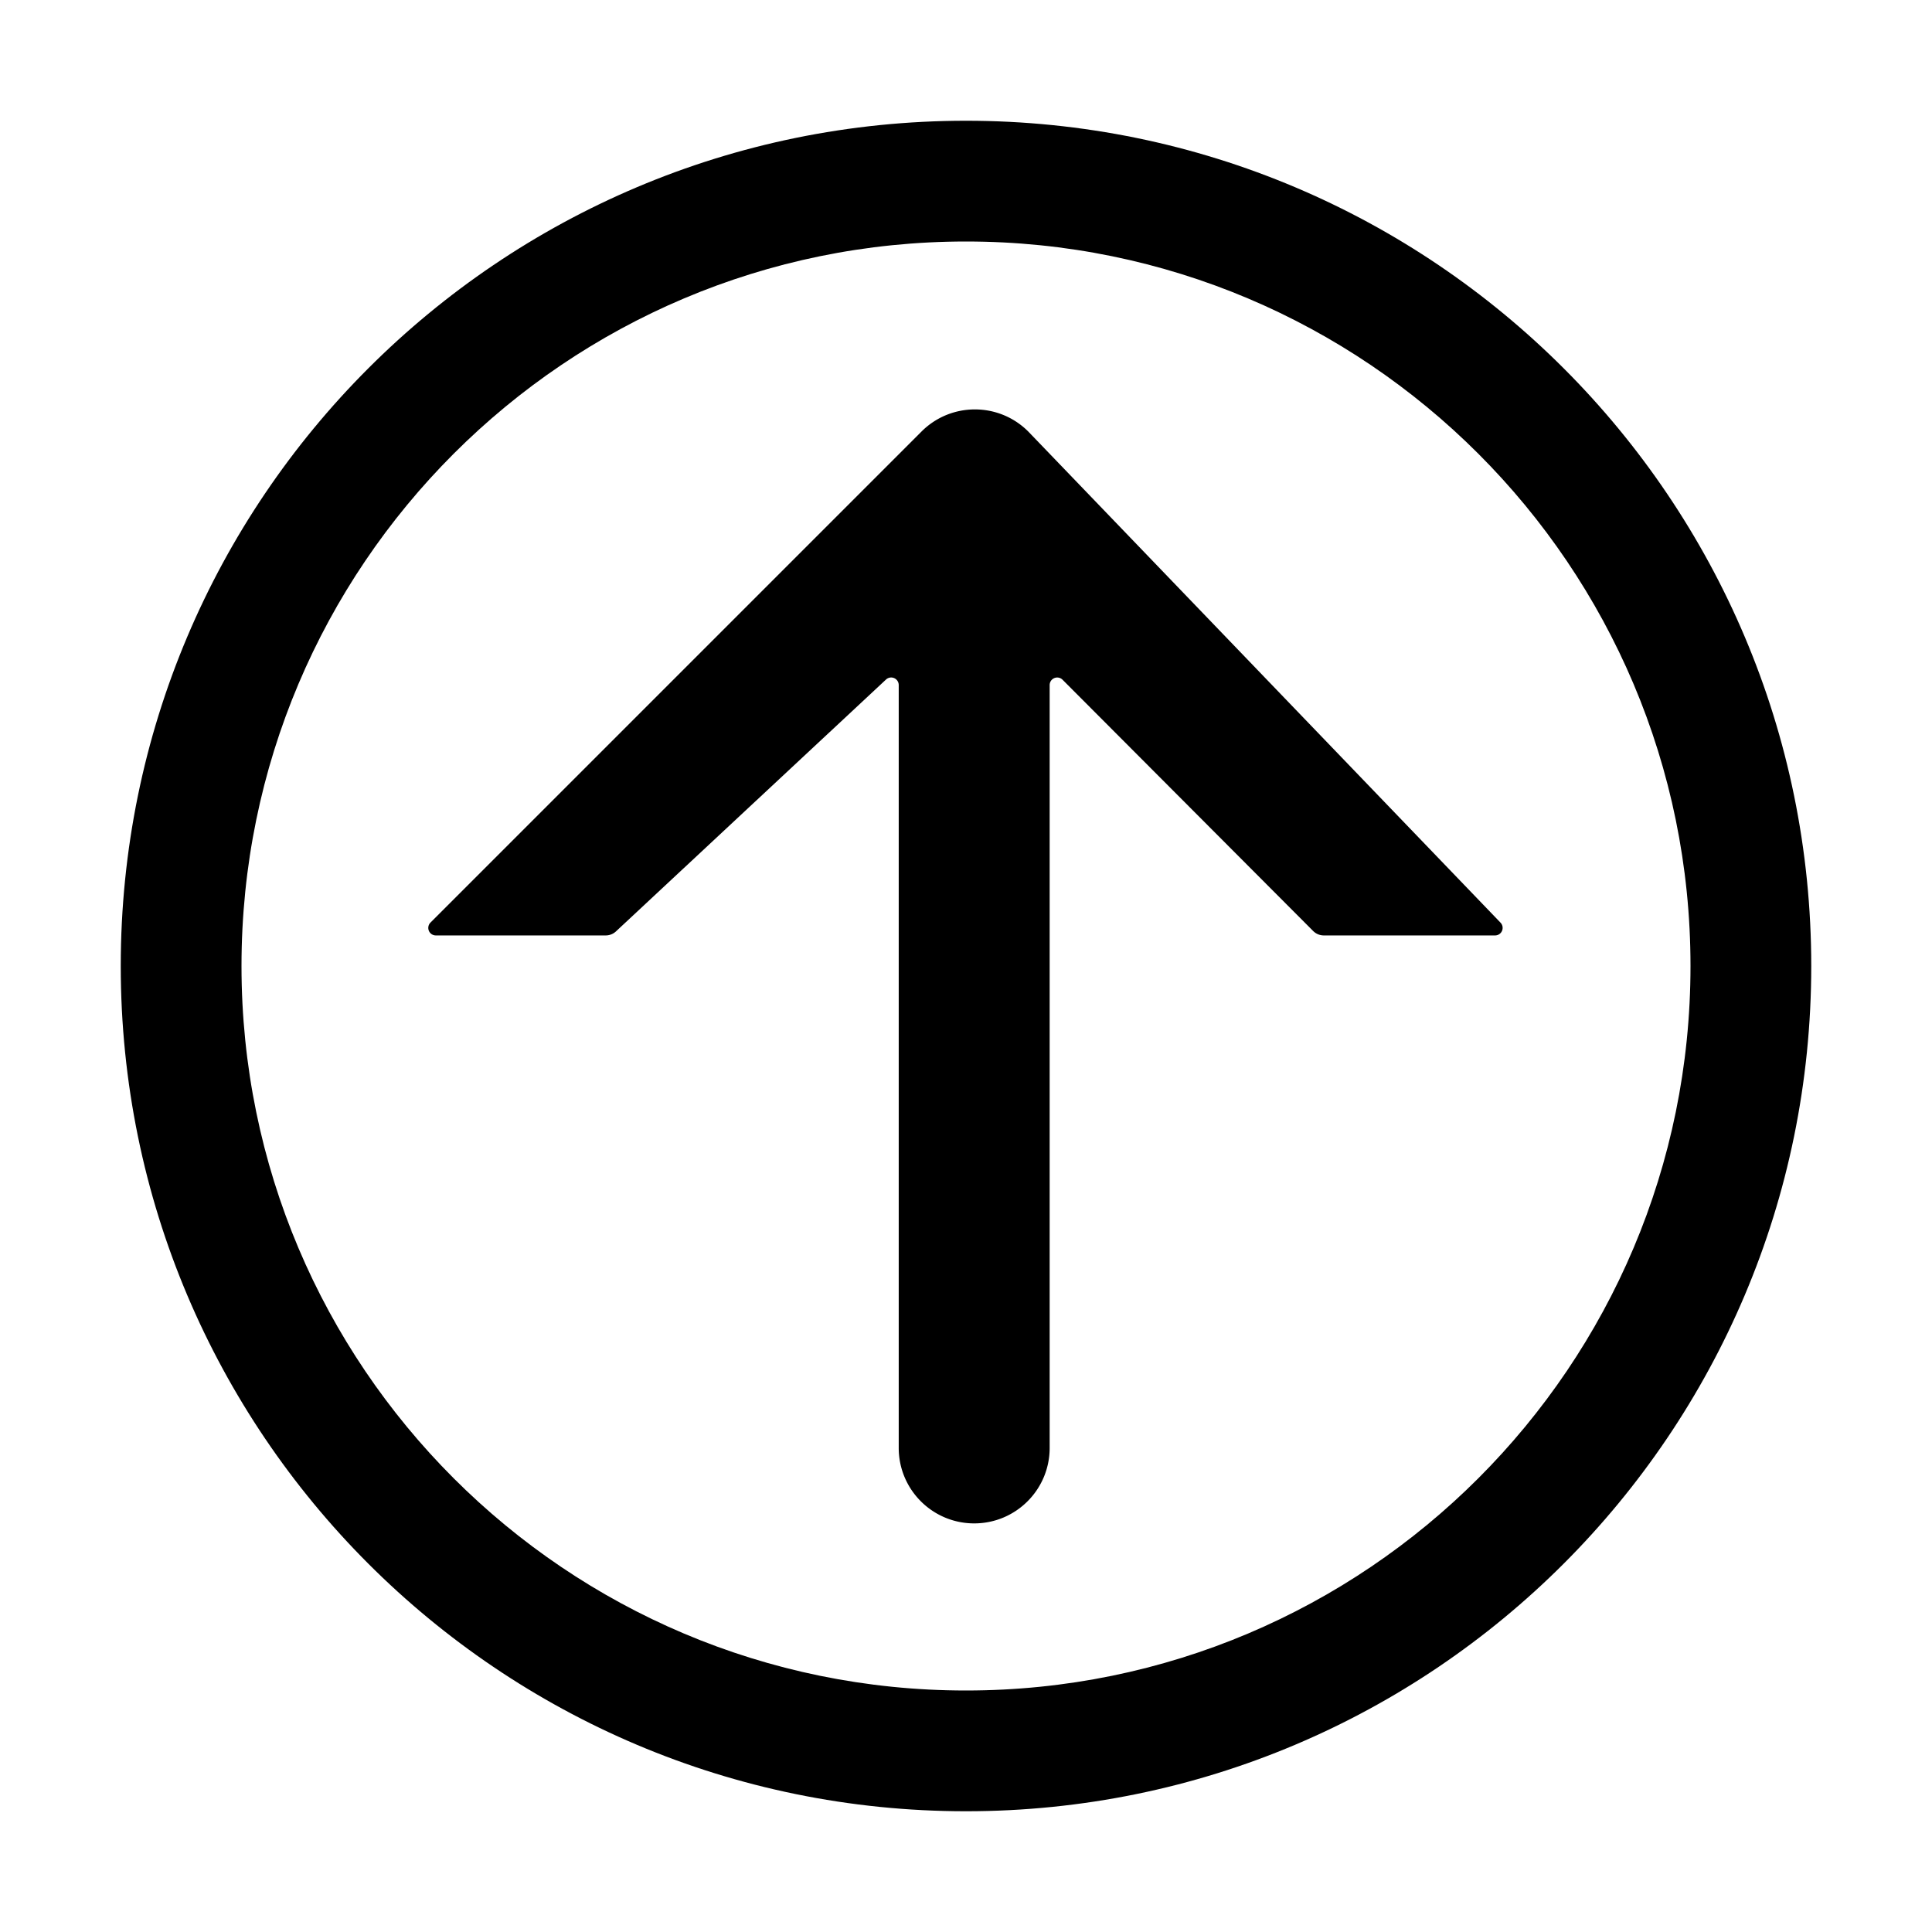 <svg t="1614835553849" class="icon" viewBox="0 0 1024 1024" version="1.1" xmlns="http://www.w3.org/2000/svg" p-id="1120"
  xmlns:xlink="http://www.w3.org/1999/xlink" width="200" height="200">
  <defs>
    <style type="text/css"></style>
  </defs>
  <path
    d="M512 960C264.576 960 64 759.424 64 512S264.576 64 512 64s448 200.576 448 448-200.576 448-448 448z m0-64c212.077 0 384-171.923 384-384S724.077 128 512 128 128 299.923 128 512s171.923 384 384 384z"
    p-id="1121" fill="#000"></path>
  <path
    d="M556.343 363.098v404.333c0 22.092-17.908 40-40 40-22.091 0-40-17.908-40-40V363.087a4 4 0 0 0-6.728-2.925L326.686 493.459a8 8 0 0 1-5.655 2.342H231a4 4 0 0 1-2.828-6.828l260.256-260.257c15.621-15.621 40.948-15.621 56.569 0l250.257 260.257a4 4 0 0 1-2.828 6.828h-90.764a8 8 0 0 1-5.663-2.35L563.175 360.274a4 4 0 0 0-6.832 2.824z"
    p-id="1122" fill="#000">
  </path>
</svg>
